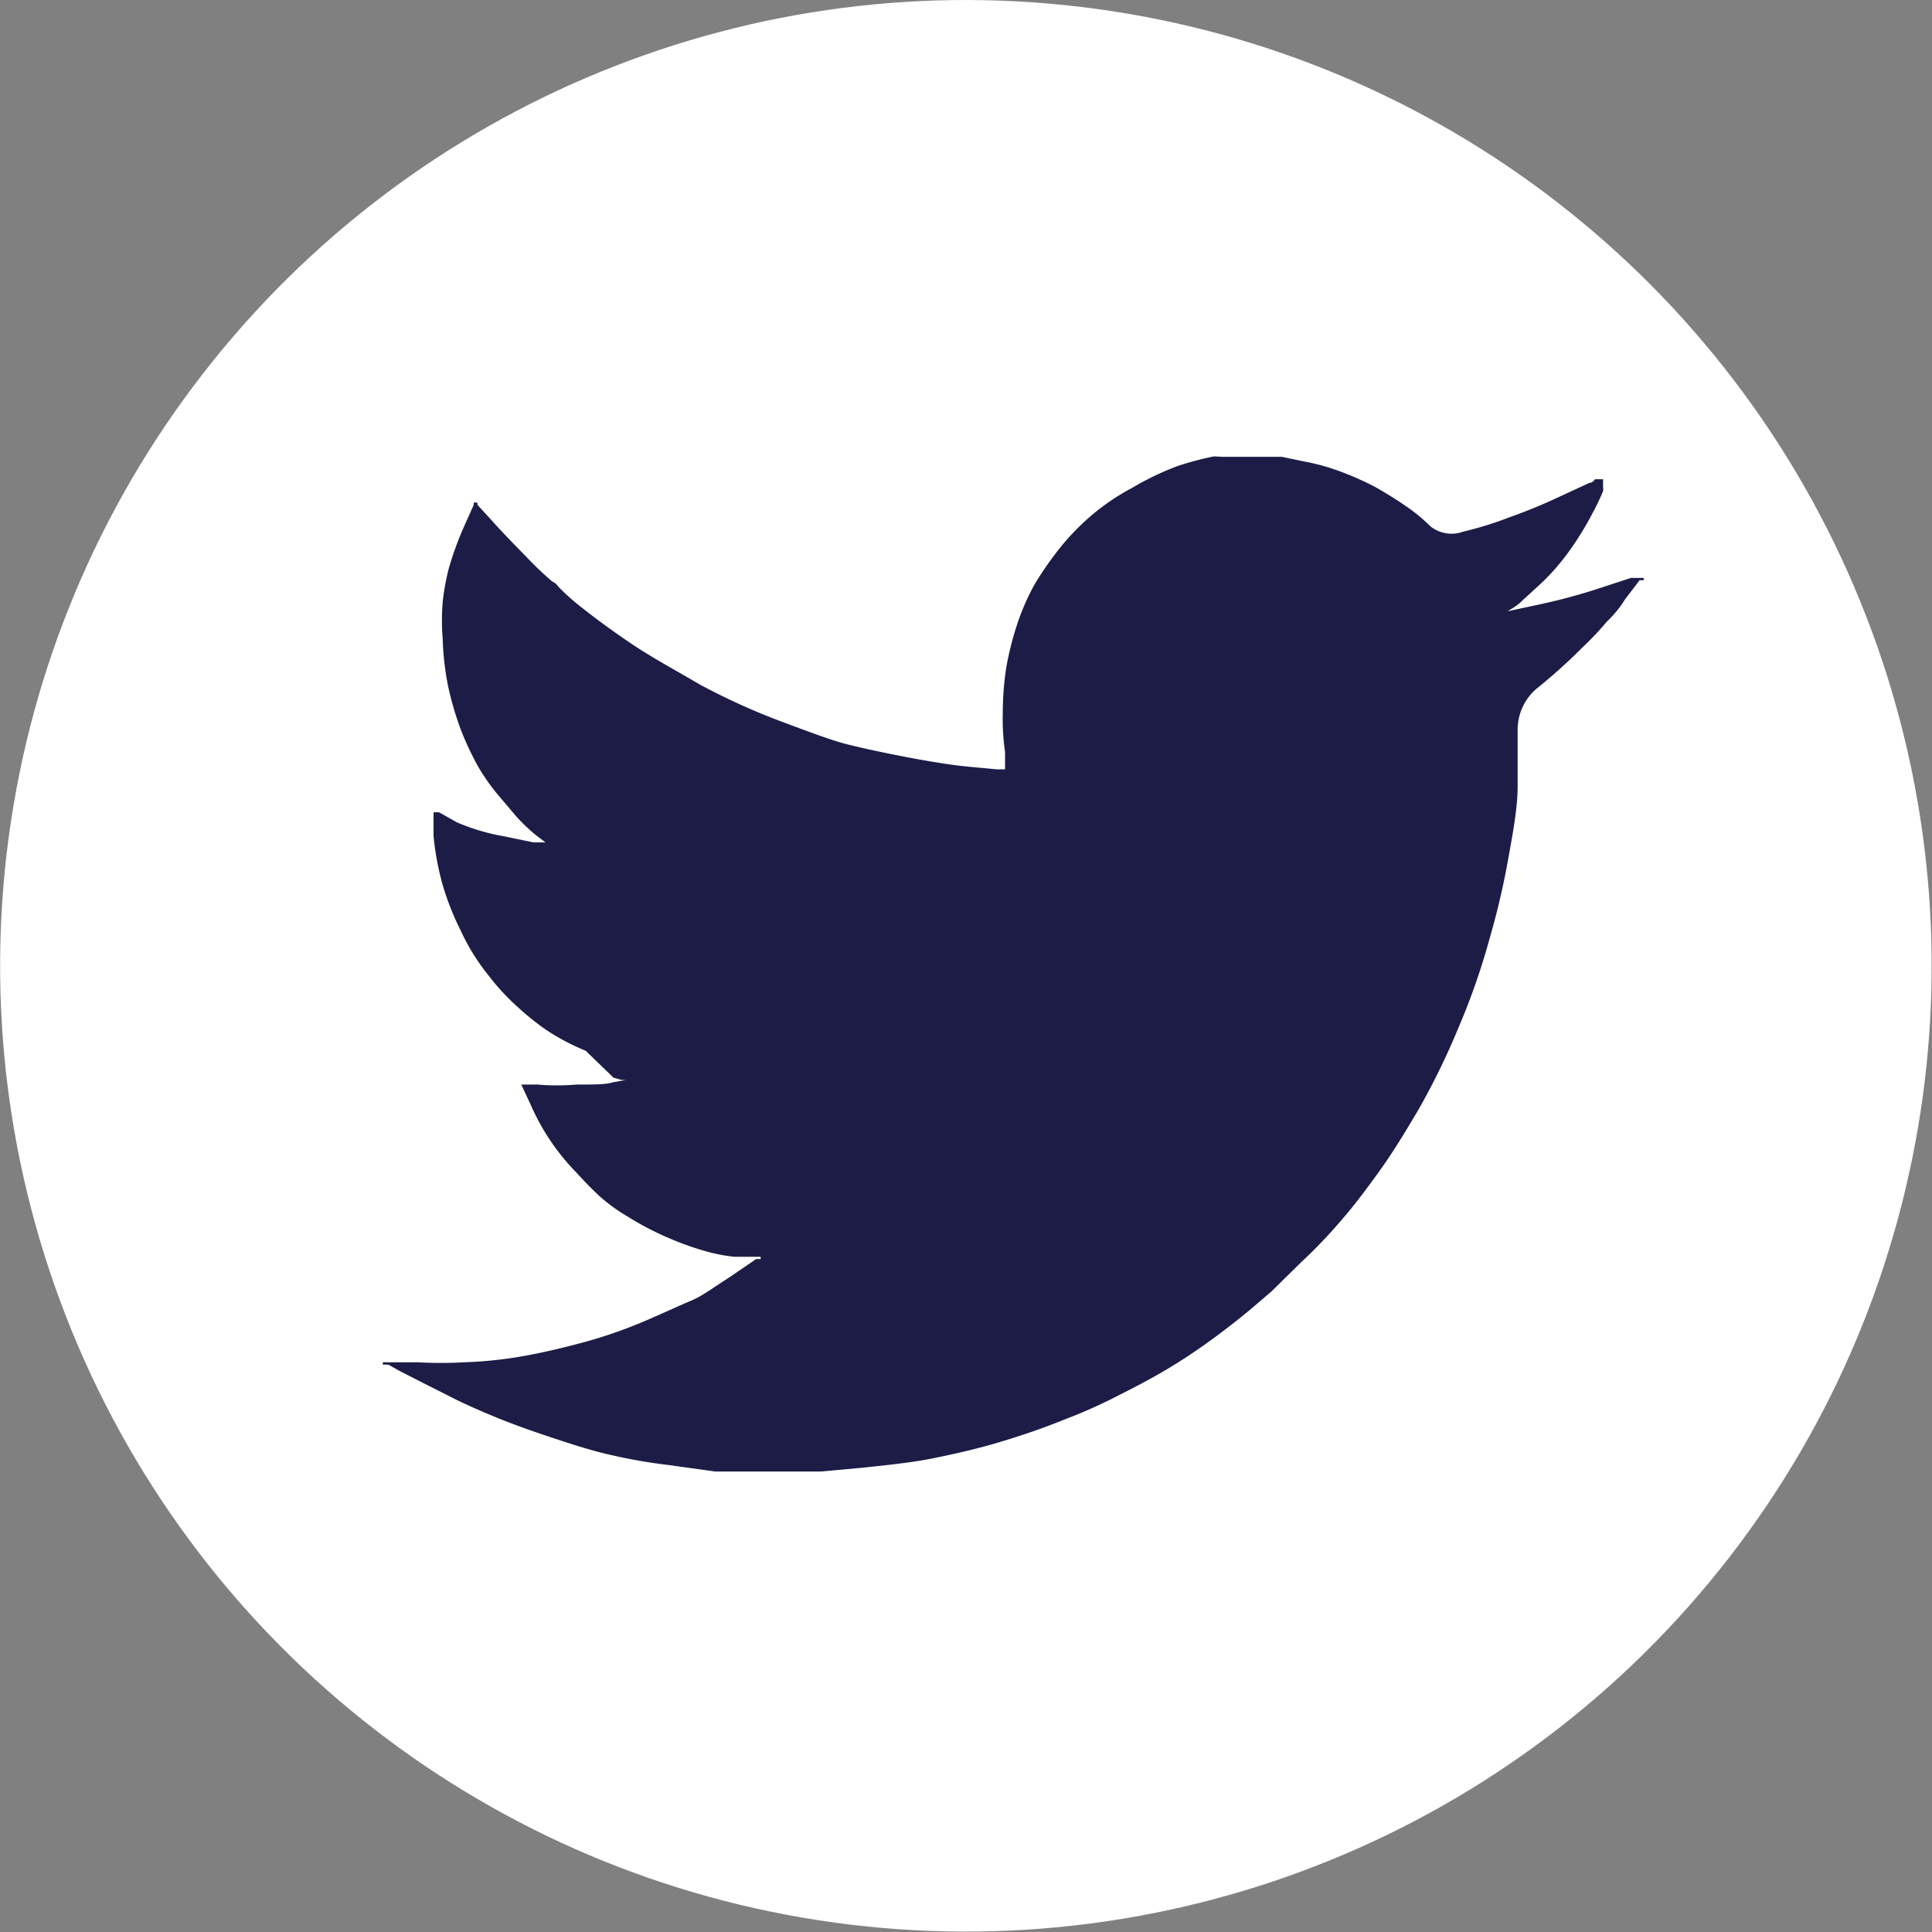 <svg xmlns="http://www.w3.org/2000/svg" viewBox="0 0 42.29 42.29"><rect x="0" y="0" width="42.29" height="42.29" fill="#808080" stroke="none"/><defs><style>.cls-1{fill:#fff;}.cls-2{fill:#1c1c47;}</style></defs><title>Asset 10</title><g id="Layer_2" data-name="Layer 2"><g id="Layer_1-2" data-name="Layer 1"><circle class="cls-1" cx="21.14" cy="21.14" r="21.14" transform="translate(-6.42 9.56) rotate(-22.21)"/><path class="cls-2" d="M26.77,10h1.29l.48.1a4.75,4.75,0,0,1,.85.24,6.36,6.36,0,0,1,.75.34c.24.14.45.27.65.41a3.72,3.72,0,0,1,.52.43.74.74,0,0,0,.71.12c.33-.08.67-.18,1-.31a11.55,11.55,0,0,0,1.1-.45l.67-.31c.07,0,.12-.07.12-.08h.18v.07l0,0v.09l0,0a.44.44,0,0,1,0,.1,4.84,4.84,0,0,1-.24.5,6.64,6.64,0,0,1-.55.88,4.89,4.89,0,0,1-.61.68l-.35.32a1.2,1.2,0,0,1-.21.17l-.13.08,0,0h0l0,0h0l.7-.15a12.9,12.9,0,0,0,1.33-.36l.67-.22.07,0h.06l0,0h.15v.05h-.09v0h0l-.32.42a2.38,2.38,0,0,1-.33.42s0,0-.07.07a6.56,6.56,0,0,1-.53.56,12.11,12.11,0,0,1-.95.86,1.18,1.18,0,0,0-.47.93c0,.37,0,.79,0,1.25s-.1,1-.19,1.5a17,17,0,0,1-.42,1.82,15.13,15.13,0,0,1-.7,2,15.72,15.72,0,0,1-.85,1.74c-.3.51-.57.95-.82,1.3s-.5.69-.76,1-.58.67-1,1.06l-.65.64-.48.41c-.29.24-.6.48-.92.71s-.63.43-.9.59-.6.34-1,.54a11.17,11.17,0,0,1-1.25.56c-.44.18-.91.34-1.41.49s-1,.26-1.44.35-1,.15-1.58.21l-.88.08v0H16.25v0H16l-.35,0-1-.14a11.93,11.93,0,0,1-1.4-.25c-.34-.08-.85-.24-1.52-.47a16,16,0,0,1-1.72-.7l-.89-.45L8.73,30l-.23-.13H8.38v-.05h.16c.07,0,.28,0,.61,0a9.19,9.19,0,0,0,1,0,9.12,9.12,0,0,0,1.15-.11c.38-.06.84-.16,1.37-.3a10.39,10.39,0,0,0,1.46-.5c.44-.19.76-.34,1-.44s.46-.27.85-.52l.57-.39h.1v-.05h-.19l-.38,0a3.49,3.49,0,0,1-.59-.11,6.25,6.25,0,0,1-.85-.3,6.42,6.42,0,0,1-.9-.47,3.71,3.71,0,0,1-.62-.45c-.13-.12-.3-.29-.5-.51a4.95,4.95,0,0,1-1-1.48l-.21-.45v0l0,0v0h.08l.27,0a5.06,5.06,0,0,0,.86,0c.39,0,.65,0,.8-.05l.28-.05h0l.06,0h0l0,0h-.15l-.18-.05L12.82,23a4.9,4.9,0,0,1-.87-.46,5.69,5.69,0,0,1-.61-.49,4.93,4.93,0,0,1-.64-.69,4.69,4.69,0,0,1-.62-1,5.89,5.89,0,0,1-.41-1.06,6.18,6.18,0,0,1-.18-1l0-.52h.12l0,0L10,18a4.55,4.55,0,0,0,1,.3l.68.14h.26l0,0h0l0,0h0l-.21-.16a4,4,0,0,1-.43-.41l-.44-.52a4.6,4.6,0,0,1-.4-.58,6.7,6.7,0,0,1-.37-.79,7,7,0,0,1-.29-1,6.27,6.27,0,0,1-.11-1,4.9,4.9,0,0,1,0-.8,5,5,0,0,1,.14-.76,7.19,7.19,0,0,1,.33-.9l.21-.47V11h.08v.05h0l.34.37c.22.25.49.52.79.83a6.91,6.91,0,0,0,.51.48.3.3,0,0,1,.13.11,4.77,4.77,0,0,0,.49.44c.29.23.65.5,1.11.81s1,.6,1.51.9a14.69,14.69,0,0,0,1.79.81c.64.24,1.08.4,1.34.47s.7.17,1.32.29,1.08.19,1.4.22l.64.06h.18v-.07l0-.31a5.07,5.07,0,0,1-.05-.87,6.53,6.53,0,0,1,.08-1,6.84,6.84,0,0,1,.26-1,5.39,5.39,0,0,1,.34-.77,7.15,7.15,0,0,1,.45-.67,5.3,5.3,0,0,1,.7-.77,4.94,4.94,0,0,1,1-.7,6.18,6.18,0,0,1,1-.48,6.83,6.83,0,0,1,.79-.21Z"/></g></g></svg>